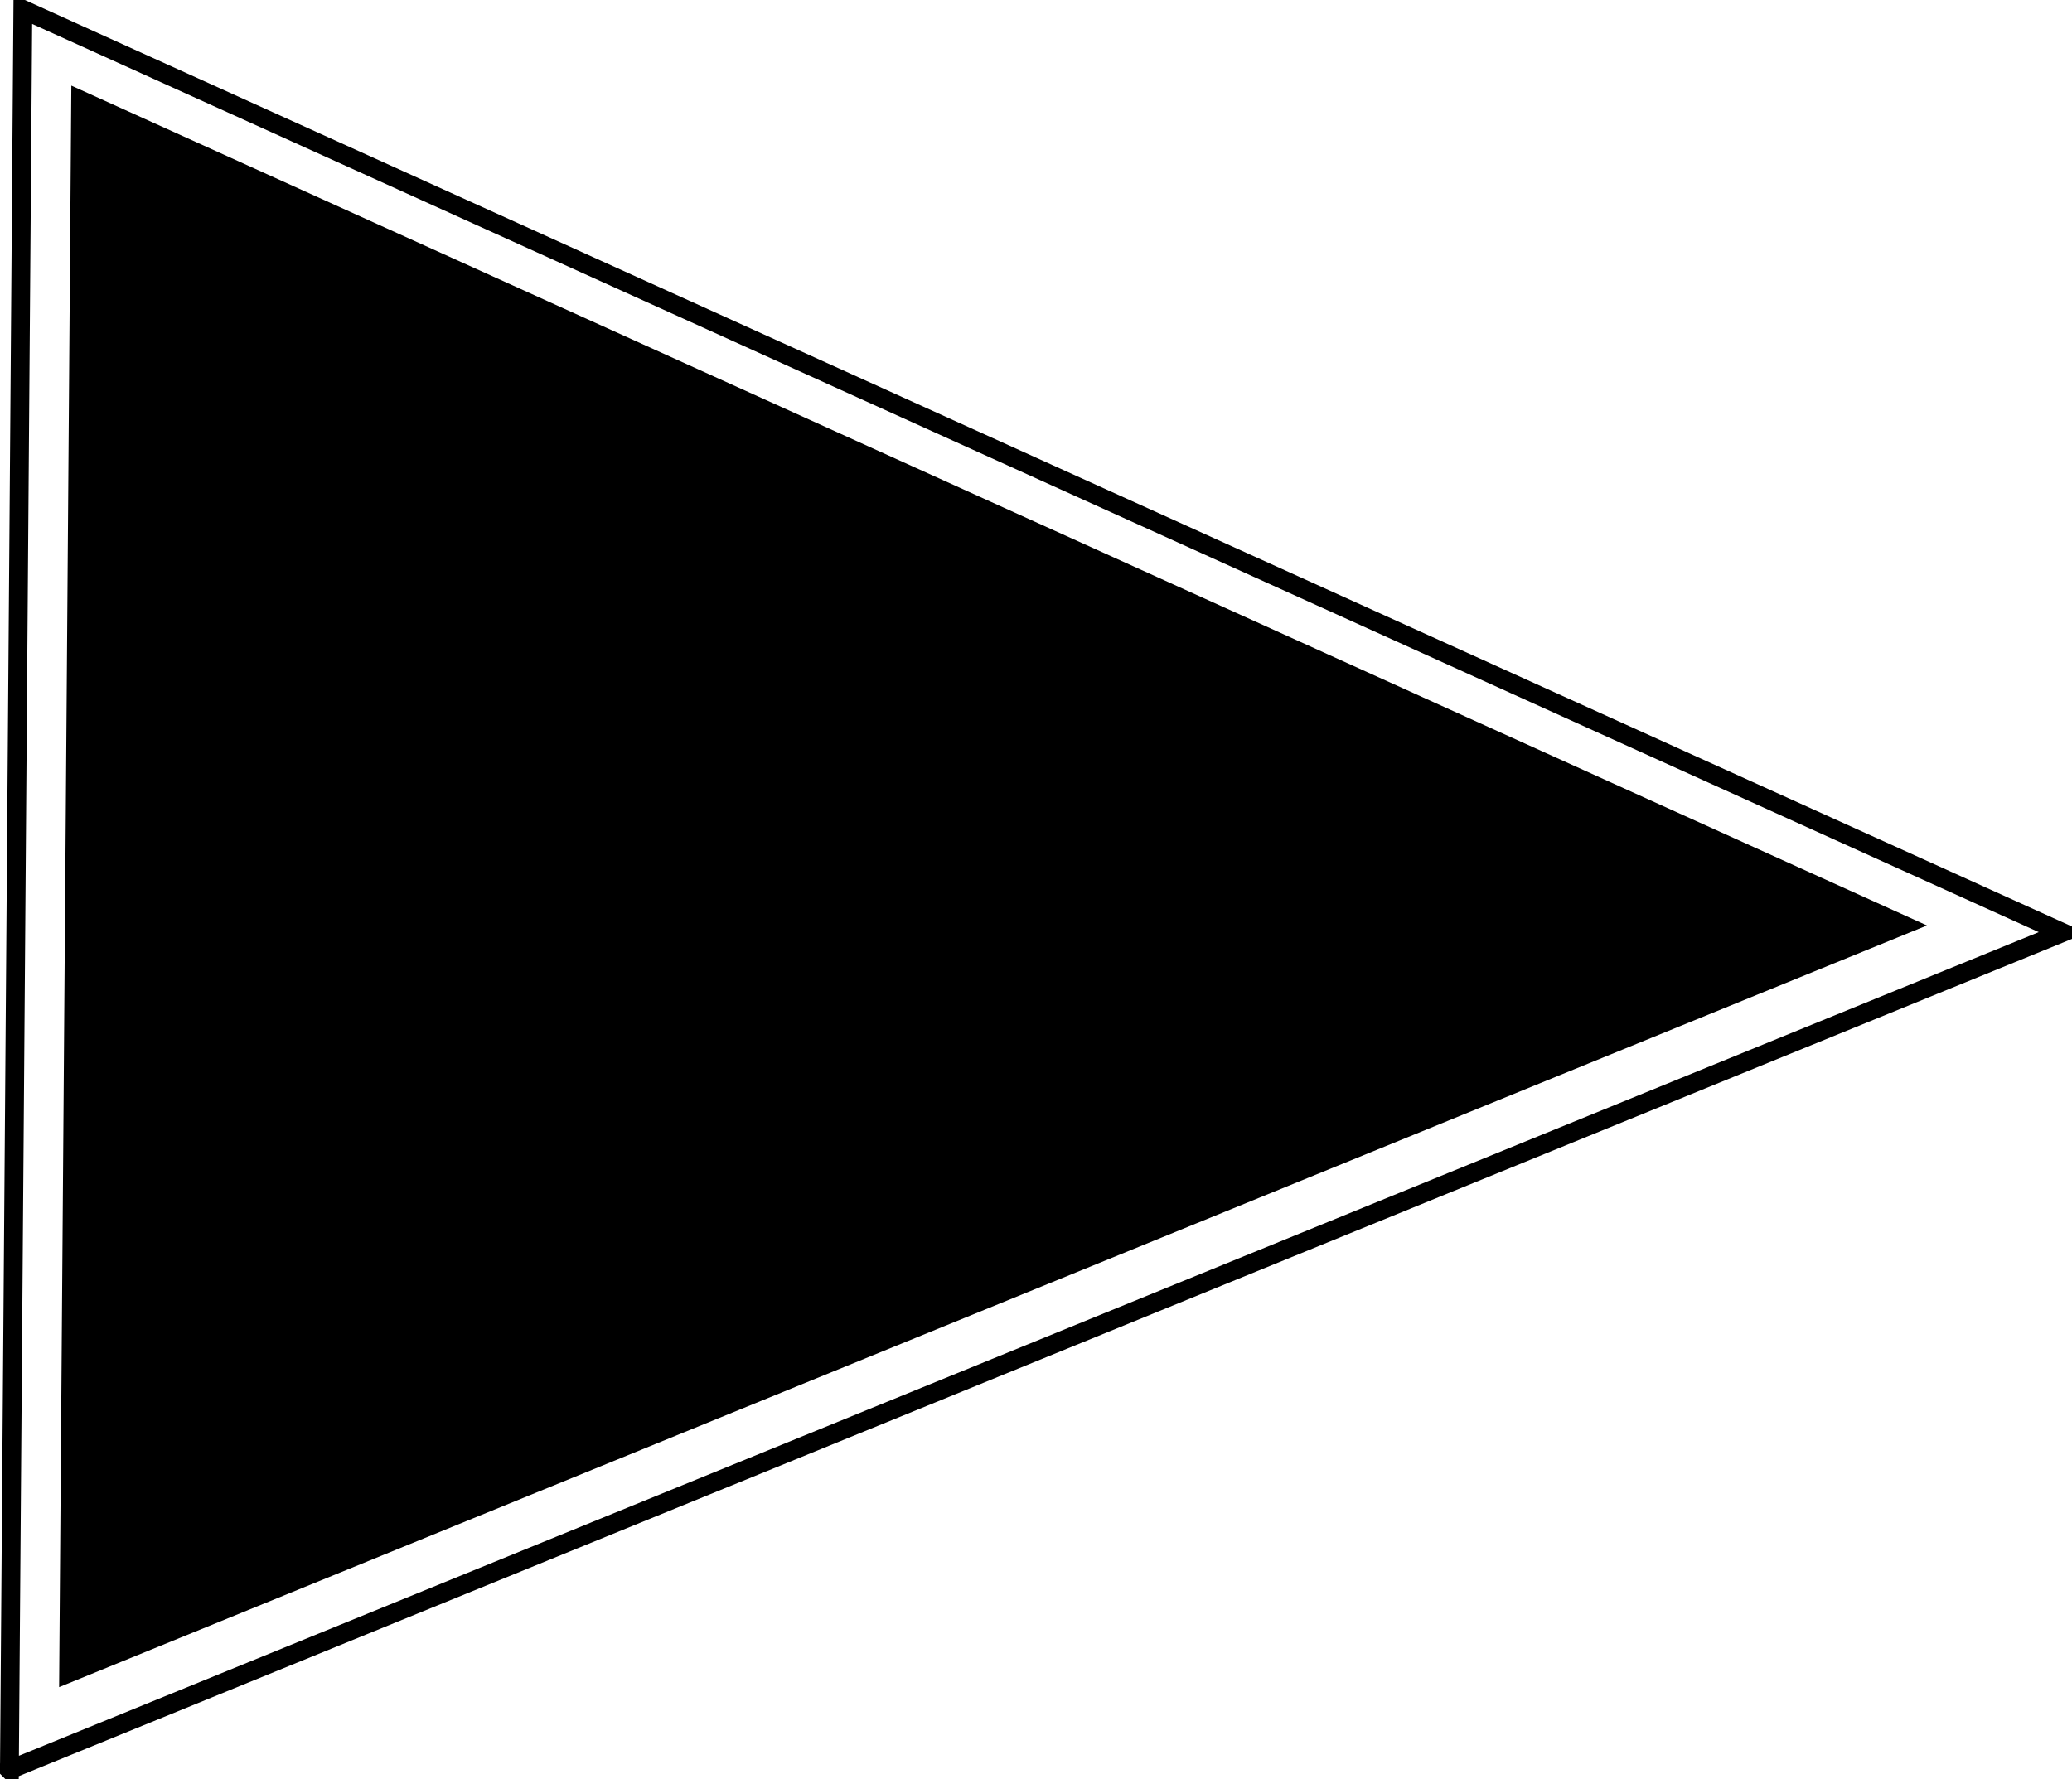 <?xml version="1.0" encoding="UTF-8" standalone="no"?>
<!-- Created with Inkscape (http://www.inkscape.org/) -->

<svg
   xmlns:dc="http://purl.org/dc/elements/1.1/"
   xmlns:cc="http://creativecommons.org/ns#"
   xmlns:rdf="http://www.w3.org/1999/02/22-rdf-syntax-ns#"
   xmlns:svg="http://www.w3.org/2000/svg"
   xmlns="http://www.w3.org/2000/svg"
   xmlns:sodipodi="http://sodipodi.sourceforge.net/DTD/sodipodi-0.dtd"
   xmlns:inkscape="http://www.inkscape.org/namespaces/inkscape"
   width="122.996"
   height="105.643"
   id="svg2"
   version="1.1"
   inkscape:version="0.48.2 r9819"
   sodipodi:docname="arrow1.png">
  <defs
     id="defs4" />
  <sodipodi:namedview
     id="base"
     pagecolor="#ffffff"
     bordercolor="#666666"
     borderopacity="1.0"
     inkscape:pageopacity="0.0"
     inkscape:pageshadow="2"
     inkscape:zoom="2.8"
     inkscape:cx="112.69855"
     inkscape:cy="54.293135"
     inkscape:document-units="px"
     inkscape:current-layer="layer1"
     showgrid="false"
     fit-margin-top="0"
     fit-margin-left="0"
     fit-margin-right="0"
     fit-margin-bottom="0"
     inkscape:window-width="1100"
     inkscape:window-height="646"
     inkscape:window-x="1404"
     inkscape:window-y="24"
     inkscape:window-maximized="0" />
  <g
     inkscape:label="Layer 1"
     inkscape:groupmode="layer"
     id="layer1"
     transform="translate(-147.414,-348.648)">
    <path
       style="fill:#000000;stroke:#000000;stroke-width:1px;stroke-linecap:butt;stroke-linejoin:miter;stroke-opacity:1"
       d="m 151.429,448.076 0.714,-93.571 108.392,49.069 z"
       id="path3007"
       inkscape:connector-curvature="0"
       sodipodi:nodetypes="cccc" />
    <path
       style="fill:none;stroke:#000000;stroke-width:1.117px;stroke-linecap:butt;stroke-linejoin:miter;stroke-opacity:1"
       d="m 147.972,453.732 c 0.266,-34.842 0.798,-104.526 0.798,-104.526 0,0 80.721,36.542 121.081,54.814 -40.626,16.571 -81.253,33.141 -121.879,49.712 z"
       id="path3007-1"
       inkscape:connector-curvature="0"
       sodipodi:nodetypes="cccc" />
  </g>
</svg>
